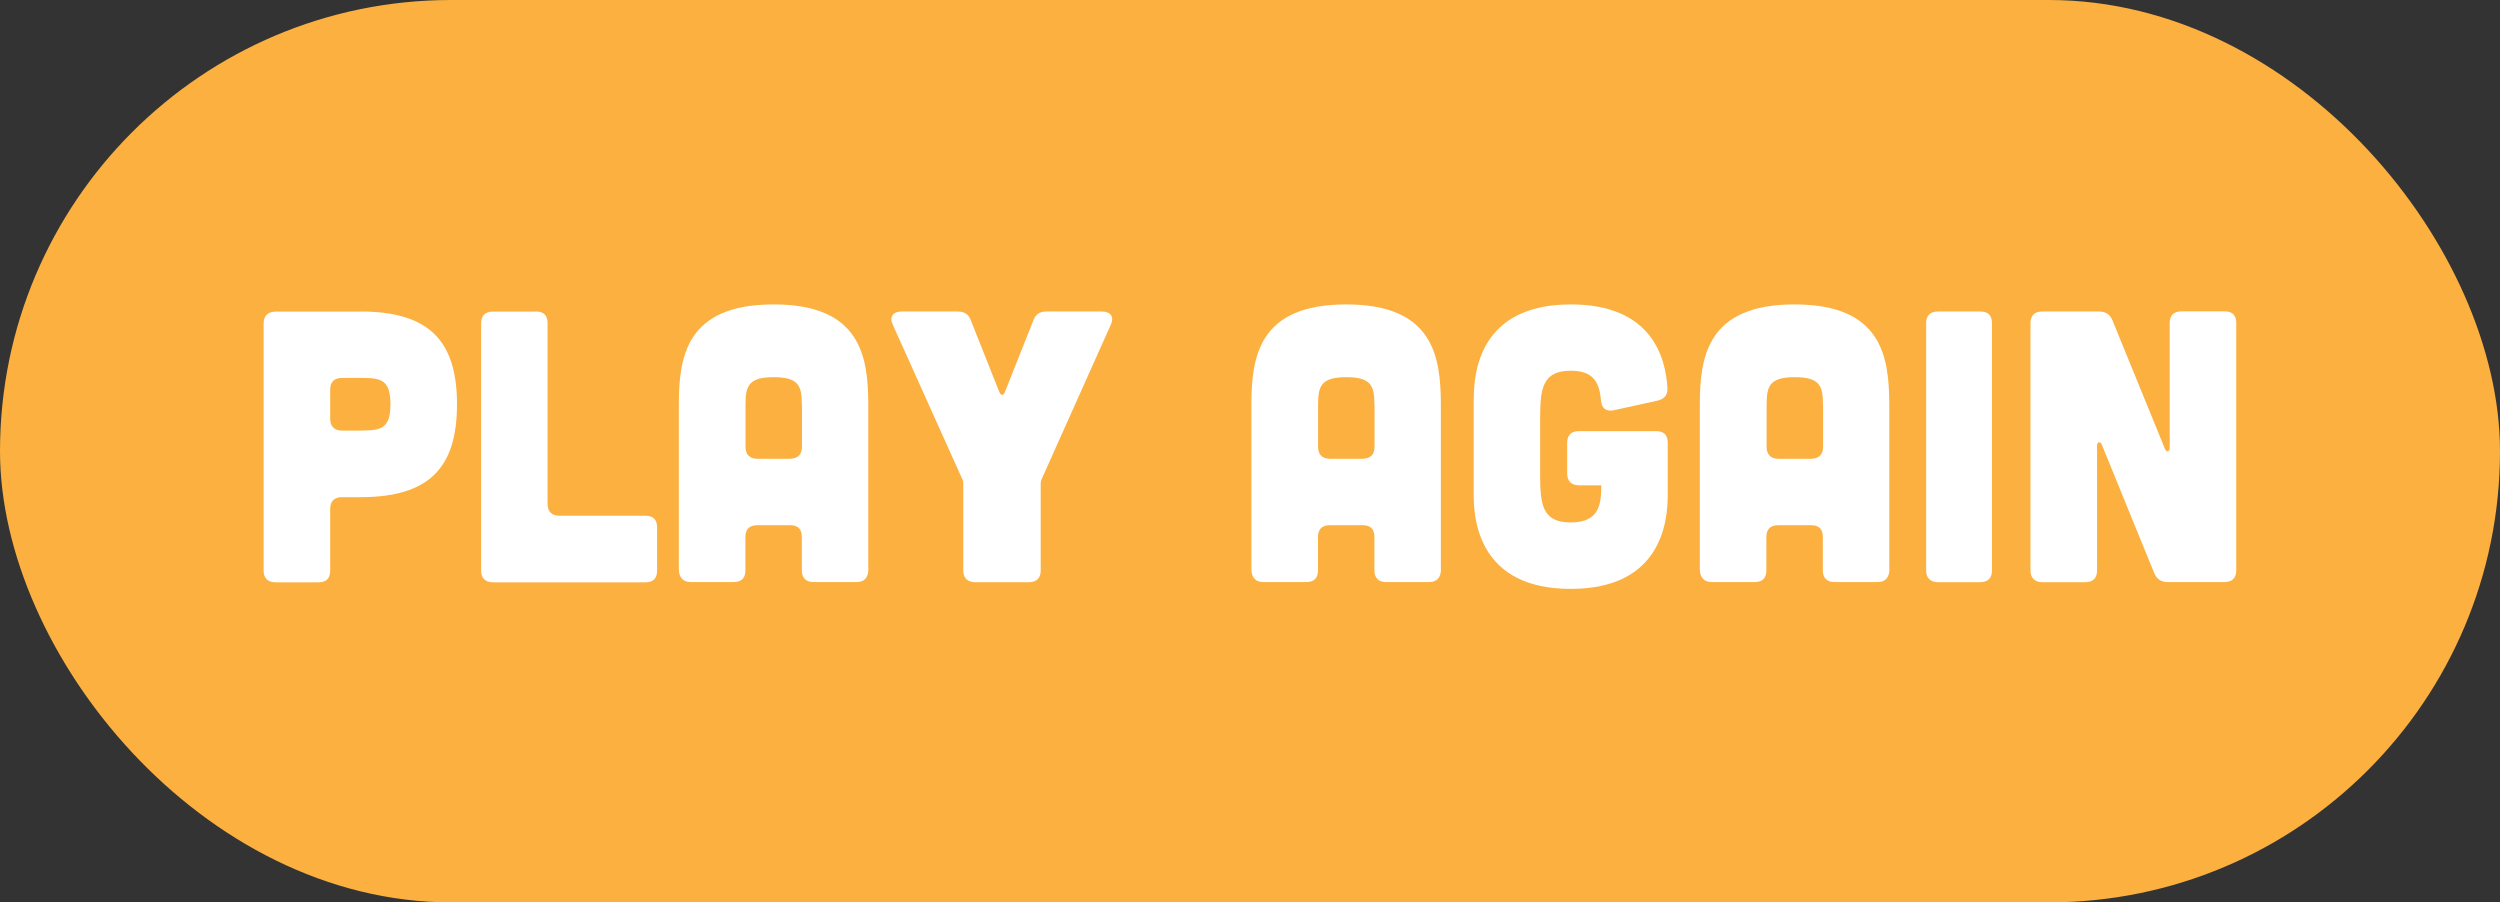 <?xml version="1.0" encoding="UTF-8"?>
<svg id="Game_Over" data-name="Game Over" xmlns="http://www.w3.org/2000/svg" viewBox="0 0 197.92 71.44">
  <rect x="0" y="0" width="197.92" height="71.44" fill="#333333" stroke="none"/>
  <defs>
    <style>
      .cls-1 {
        fill: #fbb040;
      }

      .cls-1, .cls-2 {
        stroke-width: 0px;
      }

      .cls-2 {
        fill: #fff;
      }
    </style>
  </defs>
  <rect class="cls-1" x="0" y="0" width="197.92" height="71.44" rx="35.72" ry="35.72"/>
  <g>
    <path class="cls-2" d="M28.53,24.66c5.45,0,7.65,2.33,7.65,7.35s-2.2,7.35-7.65,7.35h-1.47c-.58,0-.92.31-.92.92v4.9c0,.61-.31.92-.92.92h-3.43c-.58,0-.92-.34-.92-.92v-19.56c0-.61.31-.92.92-.95h6.73ZM28.71,34.08c1.47,0,2.2-.18,2.2-2.08s-.73-2.08-2.2-2.08h-1.65c-.58,0-.92.31-.92.92v2.33c0,.58.34.92.92.92h1.65Z"/>
    <path class="cls-2" d="M42.43,24.66c.61,0,.92.31.92.92v14.33c0,.58.34.92.92.92h6.83c.61,0,.92.31.92.92v3.43c0,.61-.31.92-.92.92h-12.09c-.58,0-.92-.34-.92-.92v-19.59c0-.61.34-.92.92-.92h3.43Z"/>
    <path class="cls-2" d="M68.75,45.04c0,.67-.31,1.04-.92,1.04h-3.43c-.58,0-.92-.31-.92-.92v-2.66c0-.61-.31-.92-.92-.92h-2.63c-.58,0-.92.31-.92.92v2.66c0,.61-.31.92-.92.92h-3.43c-.58,0-.92-.37-.92-1.04v-12.98c0-3.86.61-7.96,7.5-7.96s7.5,4.1,7.5,7.96v12.98ZM63.48,32.06c0-1.47-.21-2.2-2.23-2.2s-2.23.73-2.23,2.2v3.34c0,.58.34.92.92.92h2.63c.61-.03.92-.34.92-.95v-3.31Z"/>
    <path class="cls-2" d="M75.82,24.66c.52,0,.86.21,1.04.7l2.26,5.69c.12.28.31.28.43,0l2.26-5.69c.18-.49.52-.7,1.04-.7h4.38c.7,0,1.01.43.7,1.07l-5.48,12.24c-.06.12-.06.25-.06.37v6.83c0,.58-.31.92-.92.92h-4.29c-.58,0-.92-.34-.92-.92v-6.83c0-.12,0-.25-.06-.37l-5.51-12.24c-.31-.64,0-1.07.7-1.07h4.41Z"/>
    <path class="cls-2" d="M114.08,45.04c0,.67-.31,1.04-.92,1.04h-3.43c-.58,0-.92-.31-.92-.92v-2.66c0-.61-.31-.92-.92-.92h-2.63c-.58,0-.92.31-.92.92v2.66c0,.61-.31.92-.92.92h-3.43c-.58,0-.92-.37-.92-1.04v-12.98c0-3.86.61-7.96,7.5-7.96s7.5,4.1,7.5,7.96v12.98ZM108.81,32.06c0-1.47-.21-2.2-2.23-2.2s-2.23.73-2.23,2.2v3.34c0,.58.34.92.92.92h2.63c.61-.03.92-.34.92-.95v-3.31Z"/>
    <path class="cls-2" d="M116.68,31.54c0-2.02.43-7.44,7.68-7.44,6.43,0,7.5,4.22,7.65,6.61.03.55-.25.89-.8,1.01l-3.46.76c-.61.12-.95-.15-1.01-.8-.12-1.47-.64-2.33-2.39-2.33-2.26,0-2.42,1.44-2.42,3.8v4.41c0,2.36.15,3.8,2.42,3.8s2.42-1.44,2.42-2.94h-1.78c-.58,0-.92-.34-.92-.92v-2.45c0-.61.34-.92.92-.92h6.12c.61,0,.92.31.92.92v4.13c0,2.02-.43,7.44-7.68,7.44s-7.68-5.42-7.68-7.44v-7.65Z"/>
    <path class="cls-2" d="M149.58,45.04c0,.67-.31,1.04-.92,1.04h-3.43c-.58,0-.92-.31-.92-.92v-2.66c0-.61-.31-.92-.92-.92h-2.63c-.58,0-.92.31-.92.92v2.66c0,.61-.31.92-.92.92h-3.43c-.58,0-.92-.37-.92-1.04v-12.98c0-3.86.61-7.96,7.5-7.96s7.5,4.1,7.5,7.96v12.98ZM144.32,32.06c0-1.47-.21-2.2-2.23-2.2s-2.23.73-2.23,2.2v3.34c0,.58.34.92.92.92h2.63c.61-.03.92-.34.92-.95v-3.31Z"/>
    <path class="cls-2" d="M156.78,24.66c.61,0,.92.31.92.92v19.59c0,.58-.31.92-.92.92h-3.37c-.58,0-.92-.34-.92-.92v-19.59c0-.61.34-.92.92-.92h3.37Z"/>
    <path class="cls-2" d="M166.17,24.66c.52,0,.86.21,1.07.7l4.16,10.19c.12.28.37.21.37-.09v-9.89c0-.61.34-.92.92-.92h3.43c.61,0,.92.31.92.92v19.59c0,.58-.31.92-.92.92h-4.5c-.52,0-.86-.21-1.07-.7l-4.16-10.19c-.12-.28-.37-.21-.37.09v9.89c0,.58-.31.92-.92.92h-3.43c-.58,0-.92-.34-.92-.92v-19.59c0-.61.34-.92.92-.92h4.5Z"/>
  </g>
</svg>